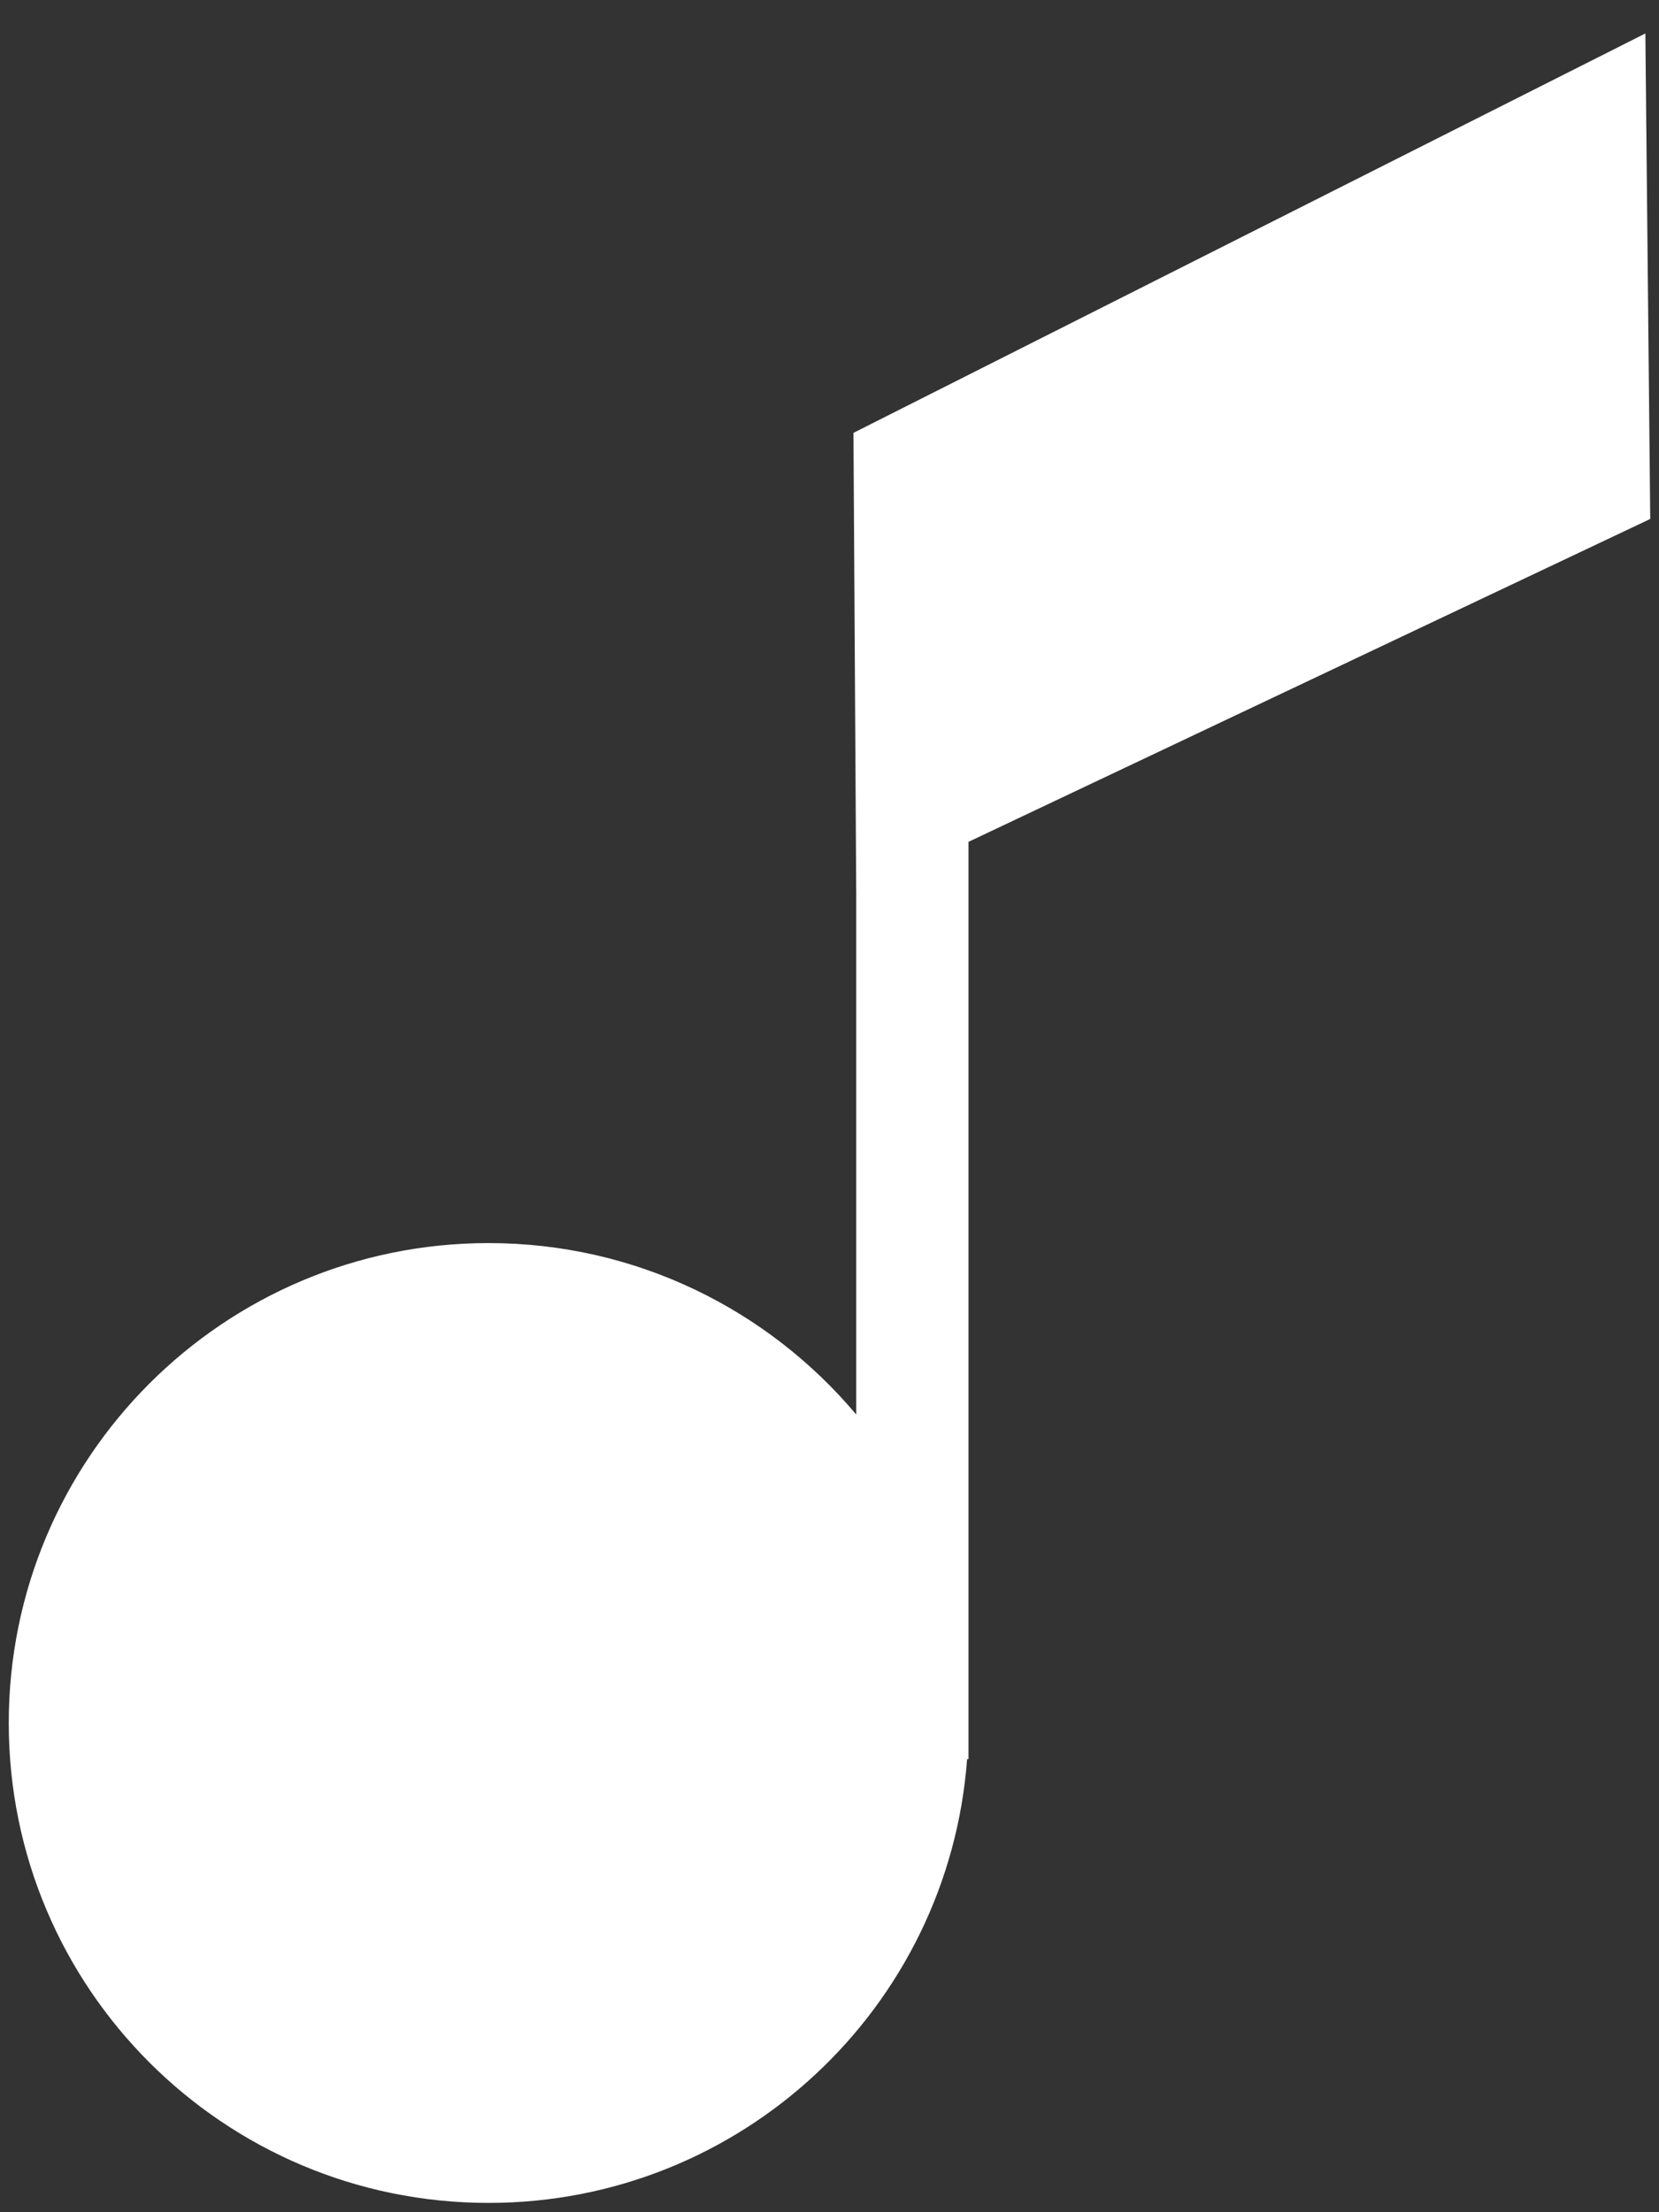 <svg width="18" height="24" viewBox="0 0 18 24" fill="none" xmlns="http://www.w3.org/2000/svg">
<rect x="0" y="0" width="18" height="24" fill="#333333" stroke="none"/>
<path d="M9.26 4.696L17.852 0.363L17.905 5.63L10.508 9.133V19.084H10.493C10.293 21.777 8.045 23.899 5.301 23.899C2.426 23.899 0.095 21.568 0.095 18.693C0.095 15.817 2.426 13.486 5.301 13.486C6.902 13.486 8.334 14.209 9.29 15.346V9.71L9.26 4.696Z" fill="white"/>
</svg>
